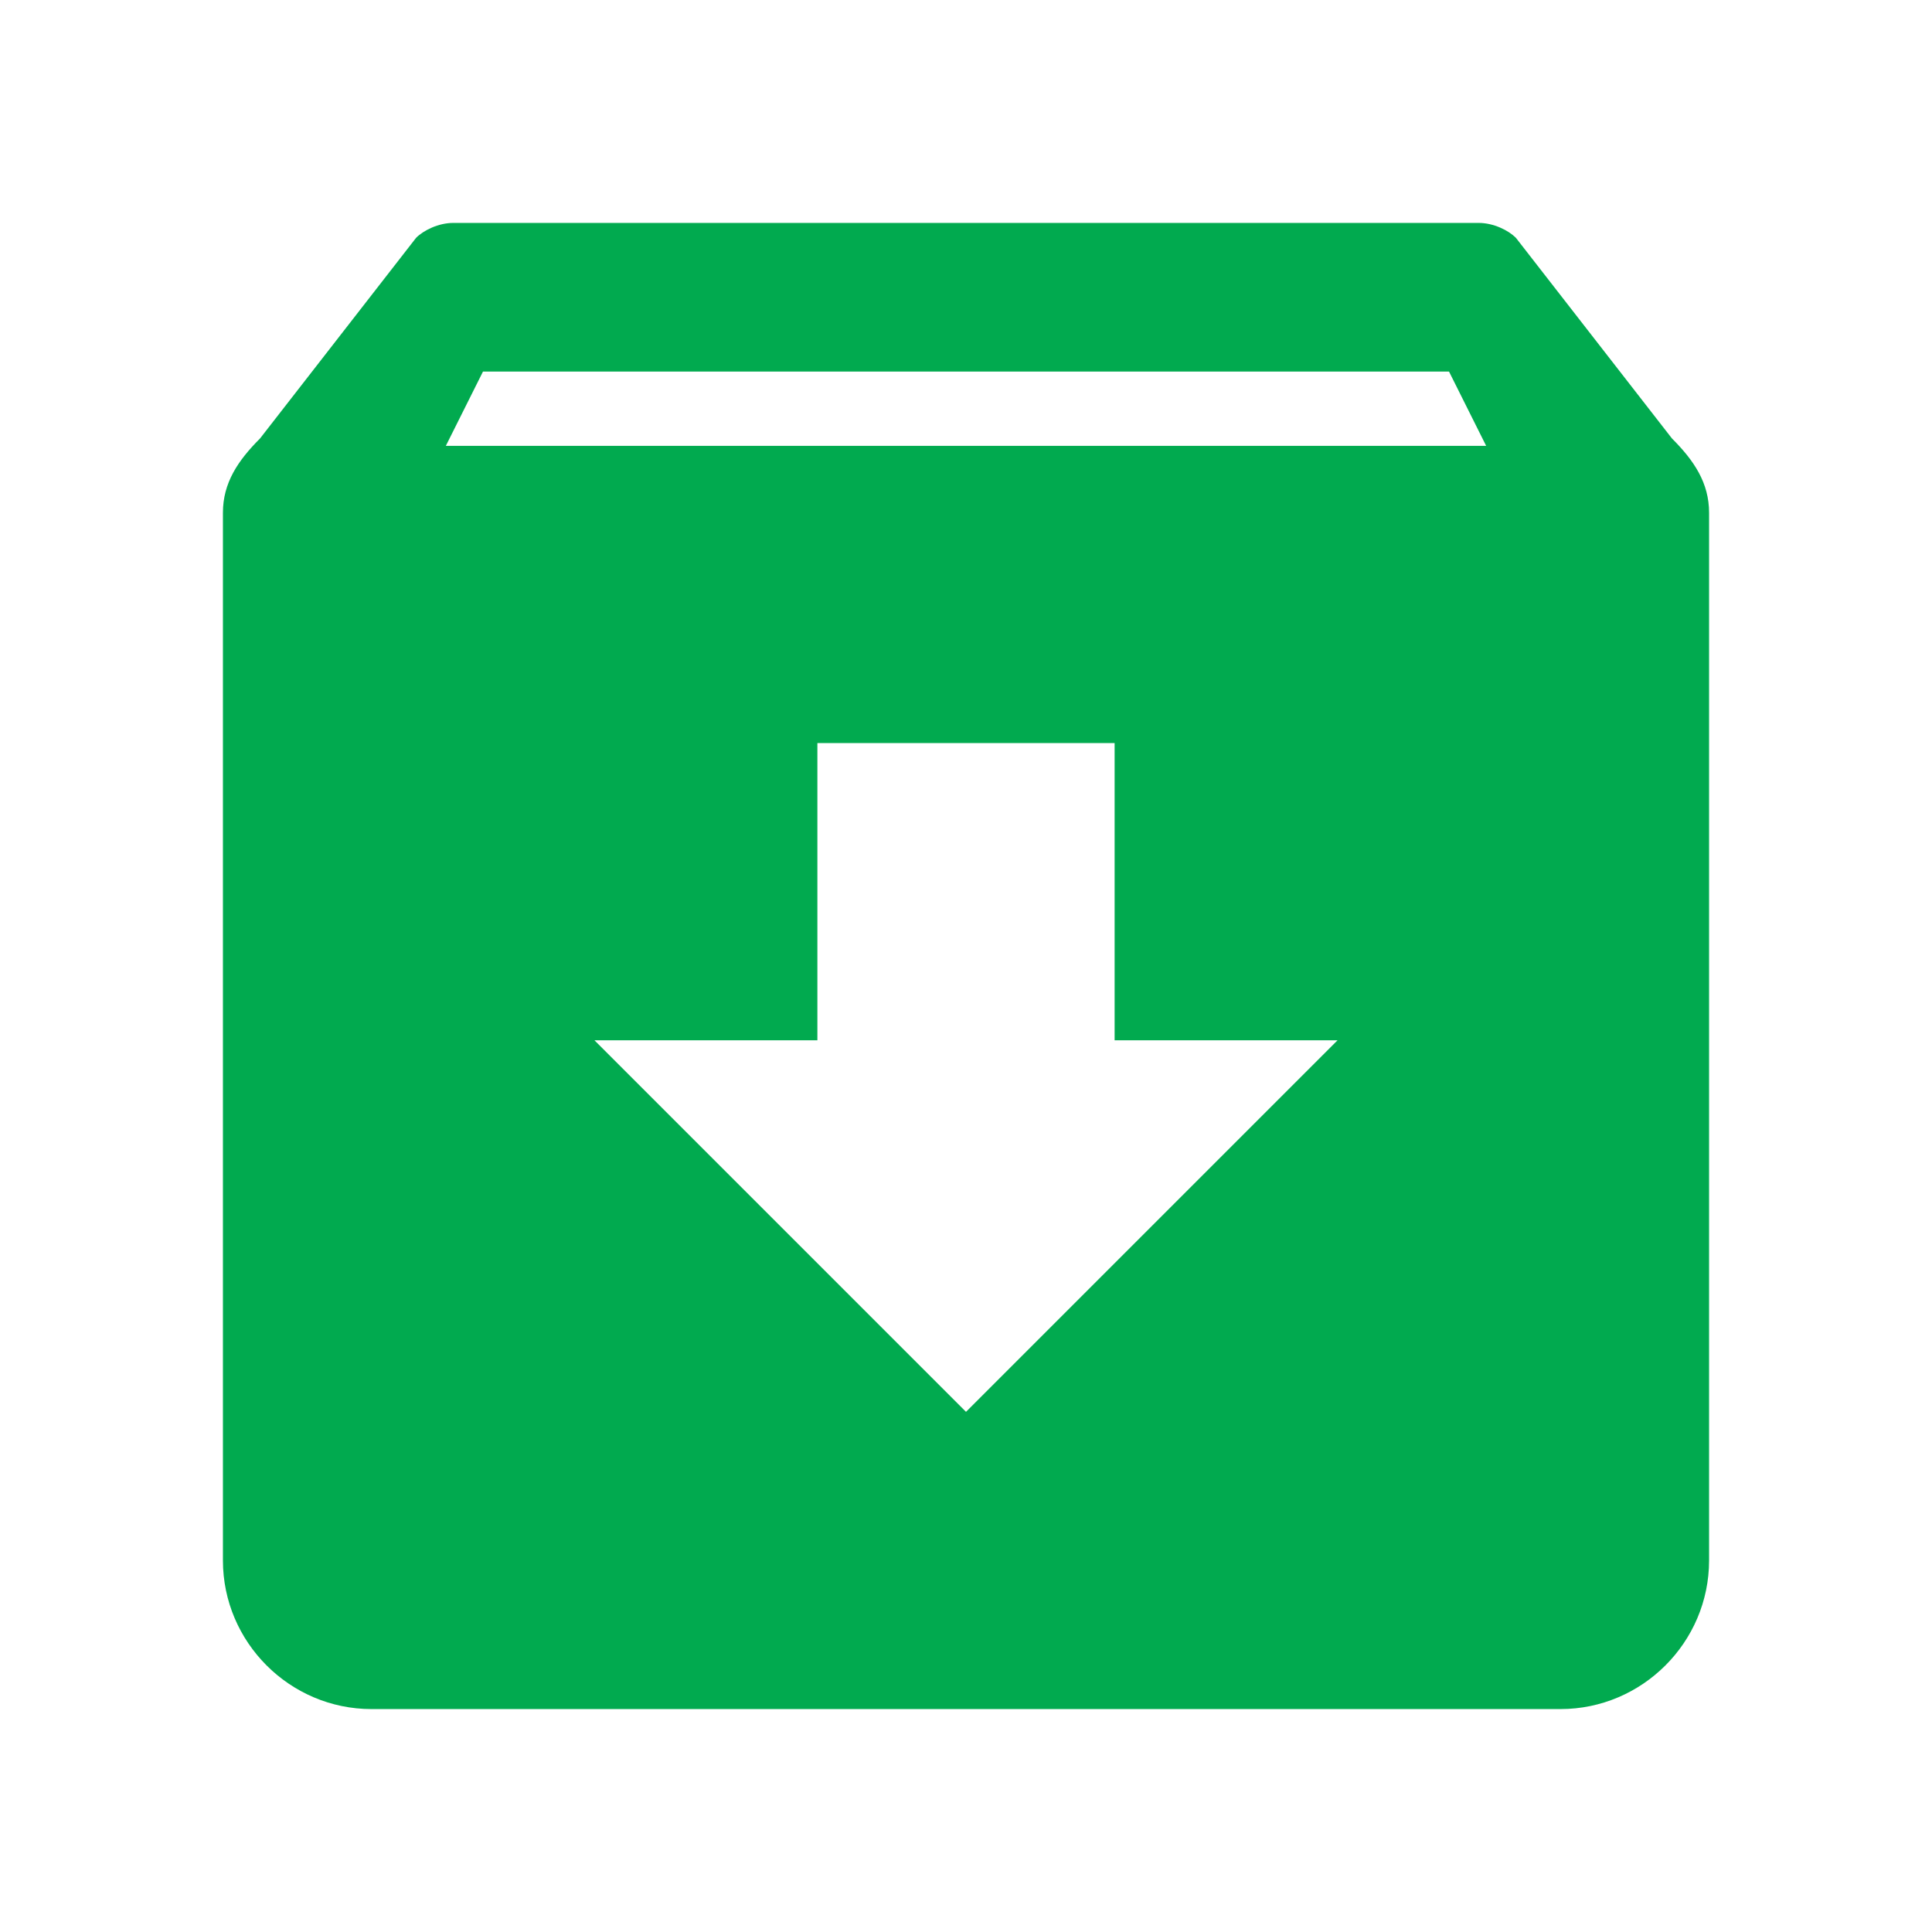 <?xml version="1.0" encoding="utf-8"?>
<!-- Generator: Adobe Illustrator 24.0.1, SVG Export Plug-In . SVG Version: 6.00 Build 0)  -->
<svg version="1.1" id="圖層_1" xmlns="http://www.w3.org/2000/svg" xmlns:xlink="http://www.w3.org/1999/xlink" x="0px" y="0px"
	 viewBox="0 0 26 26" style="enable-background:new 0 0 26 26;" xml:space="preserve">
<style type="text/css">
	.st0{fill-rule:evenodd;clip-rule:evenodd;fill:#01AA4F;}
</style>
<path class="st0" d="M22.5,5.9l-2.1-2.7C20.3,3.1,20.1,3,19.9,3H6.1C5.9,3,5.7,3.1,5.6,3.2L3.5,5.9C3.2,6.2,3,6.5,3,6.9V21
	c0,1.1,0.9,2,2,2h16c1.1,0,2-0.9,2-2v-4V6.9C23,6.5,22.8,6.2,22.5,5.9z M13,19l-5-5h3v-4h4v4h3L13,19z M20,6H6l0.5-1h13L20,6z"/>
</svg>
